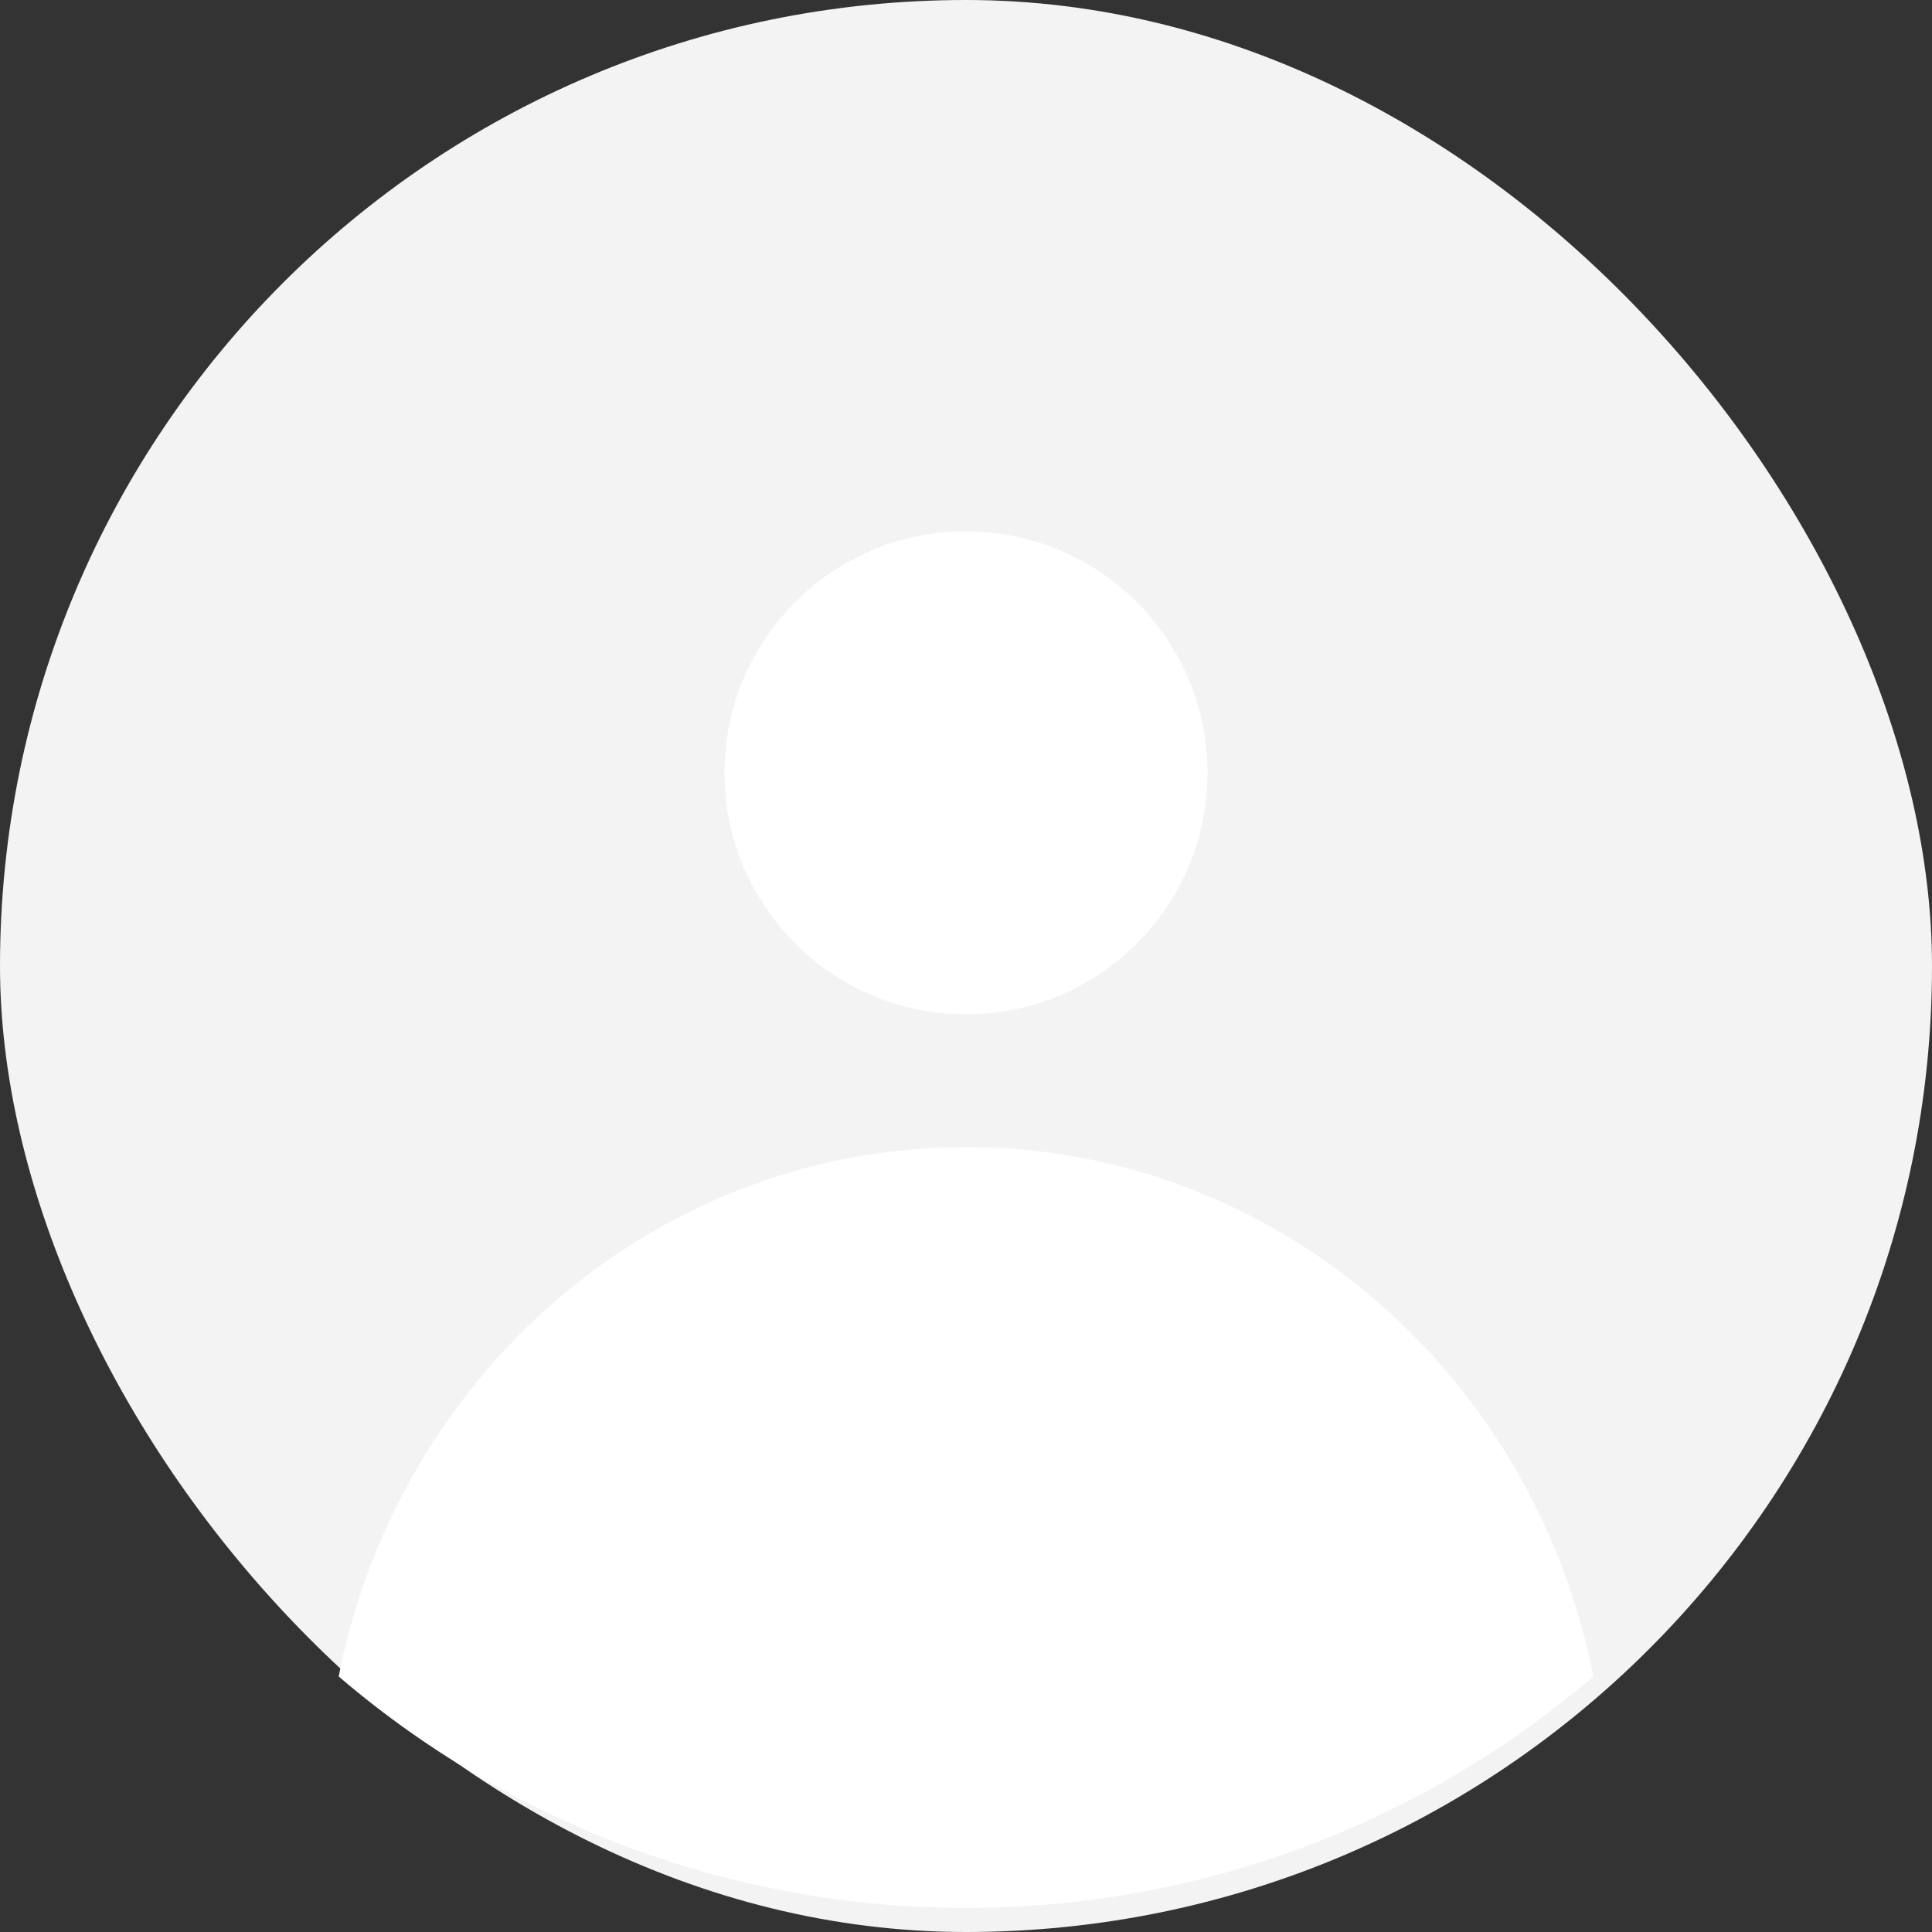 <svg id="Profile-Image" xmlns="http://www.w3.org/2000/svg" width="80" height="80" viewBox="0 0 80 80">
  <rect x="0" y="0" width="80" height="80" fill="#333333" stroke="none"/>
  <rect id="System_Background_Primary_Light" data-name="System Background Primary Light" width="80" height="80" rx="40" fill="#f3f3f3"/>
  <circle id="Ellipse_1" data-name="Ellipse 1" cx="10" cy="10" r="10" transform="translate(30 22)" fill="#fff"/>
  <path id="Intersection_1" data-name="Intersection 1" d="M-430.974,1260.42c2.446-12.505,13.145-21.92,25.974-21.92s23.529,9.415,25.974,21.92A39.84,39.84,0,0,1-405,1270,39.84,39.84,0,0,1-430.974,1260.42Z" transform="translate(445 -1191)" fill="#fff"/>
</svg>
